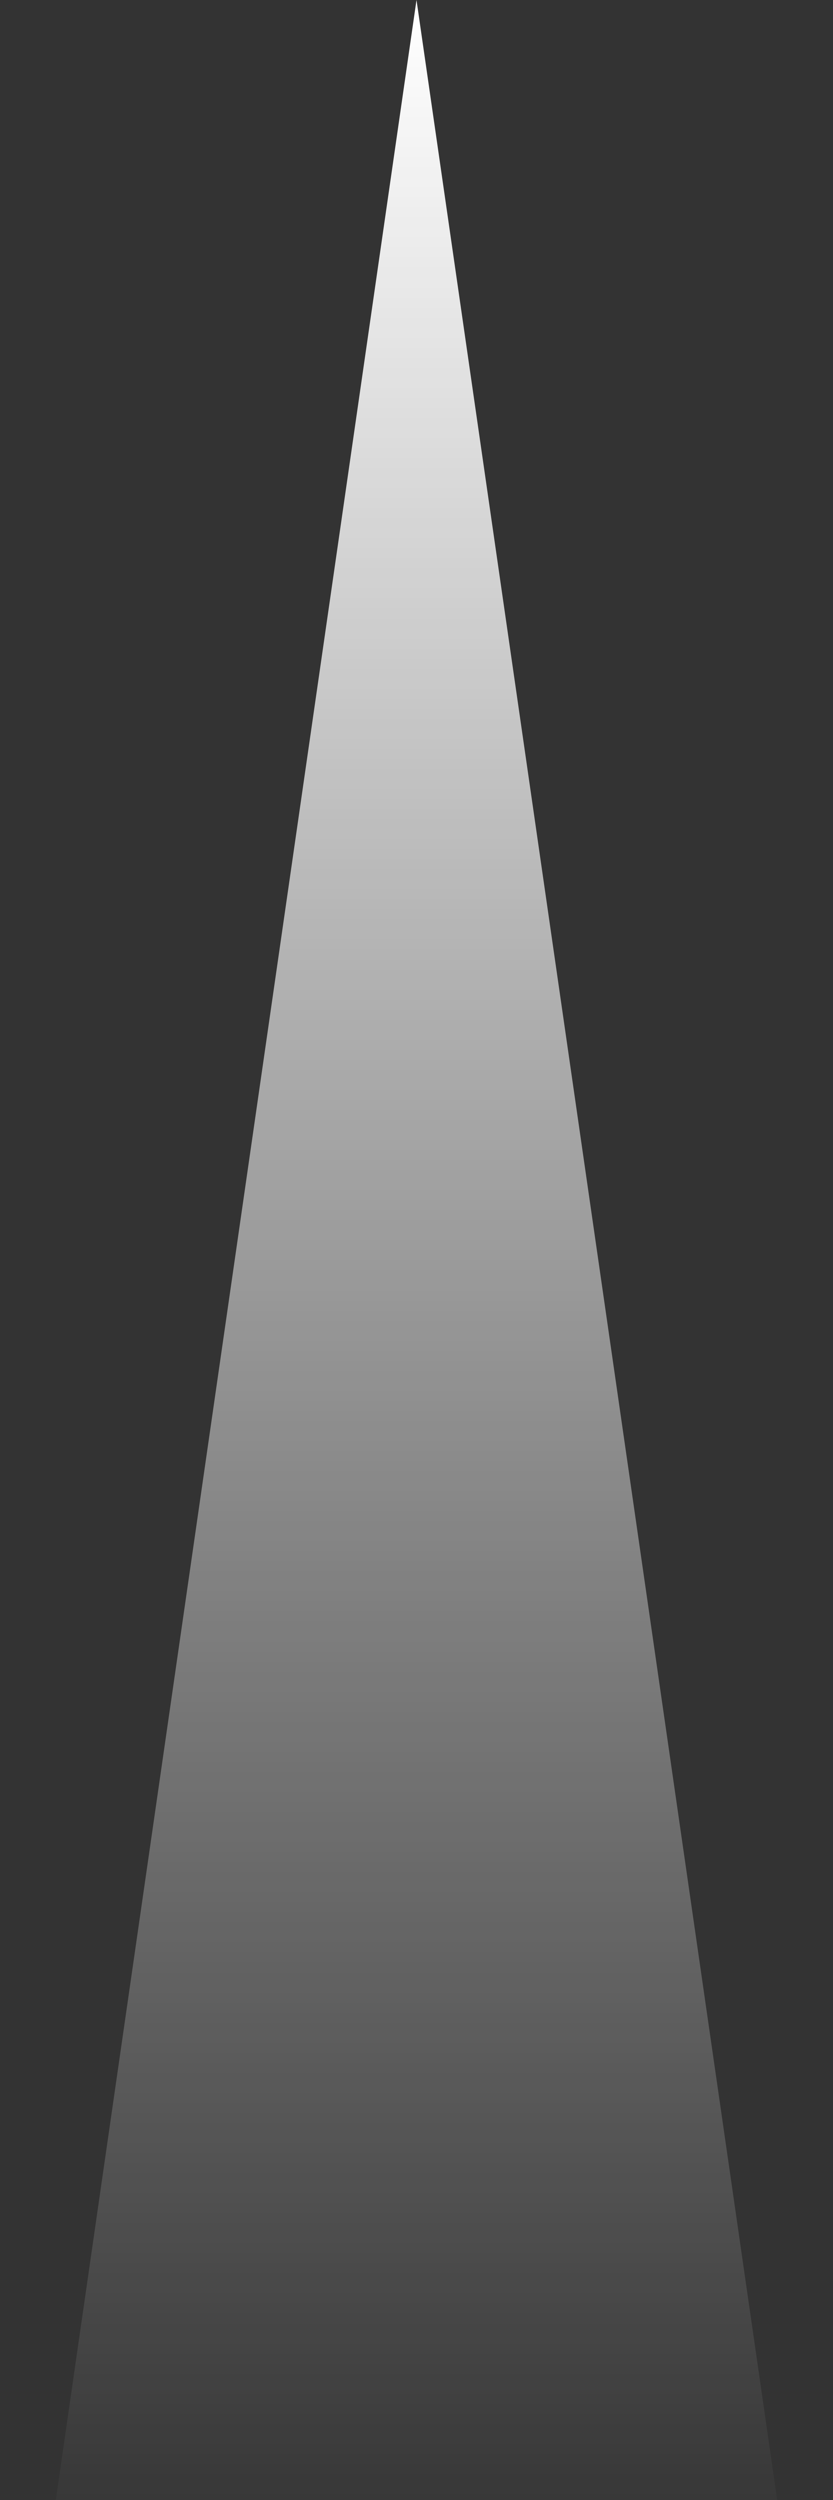 <svg width="12" height="36" viewBox="0 0 12 36" fill="none" xmlns="http://www.w3.org/2000/svg">
<rect x="0" y="0" width="12" height="36" fill="#333333" stroke="none"/>
<path d="M6 -6.10352e-05L11.196 36H0.804L6 -6.10352e-05Z" fill="url(#paint0_linear_21_14101)"/>
<defs>
<linearGradient id="paint0_linear_21_14101" x1="6" y1="-6.10352e-05" x2="6" y2="36.878" gradientUnits="userSpaceOnUse">
<stop stop-color="white"/>
<stop offset="1" stop-color="white" stop-opacity="0"/>
</linearGradient>
</defs>
</svg>

